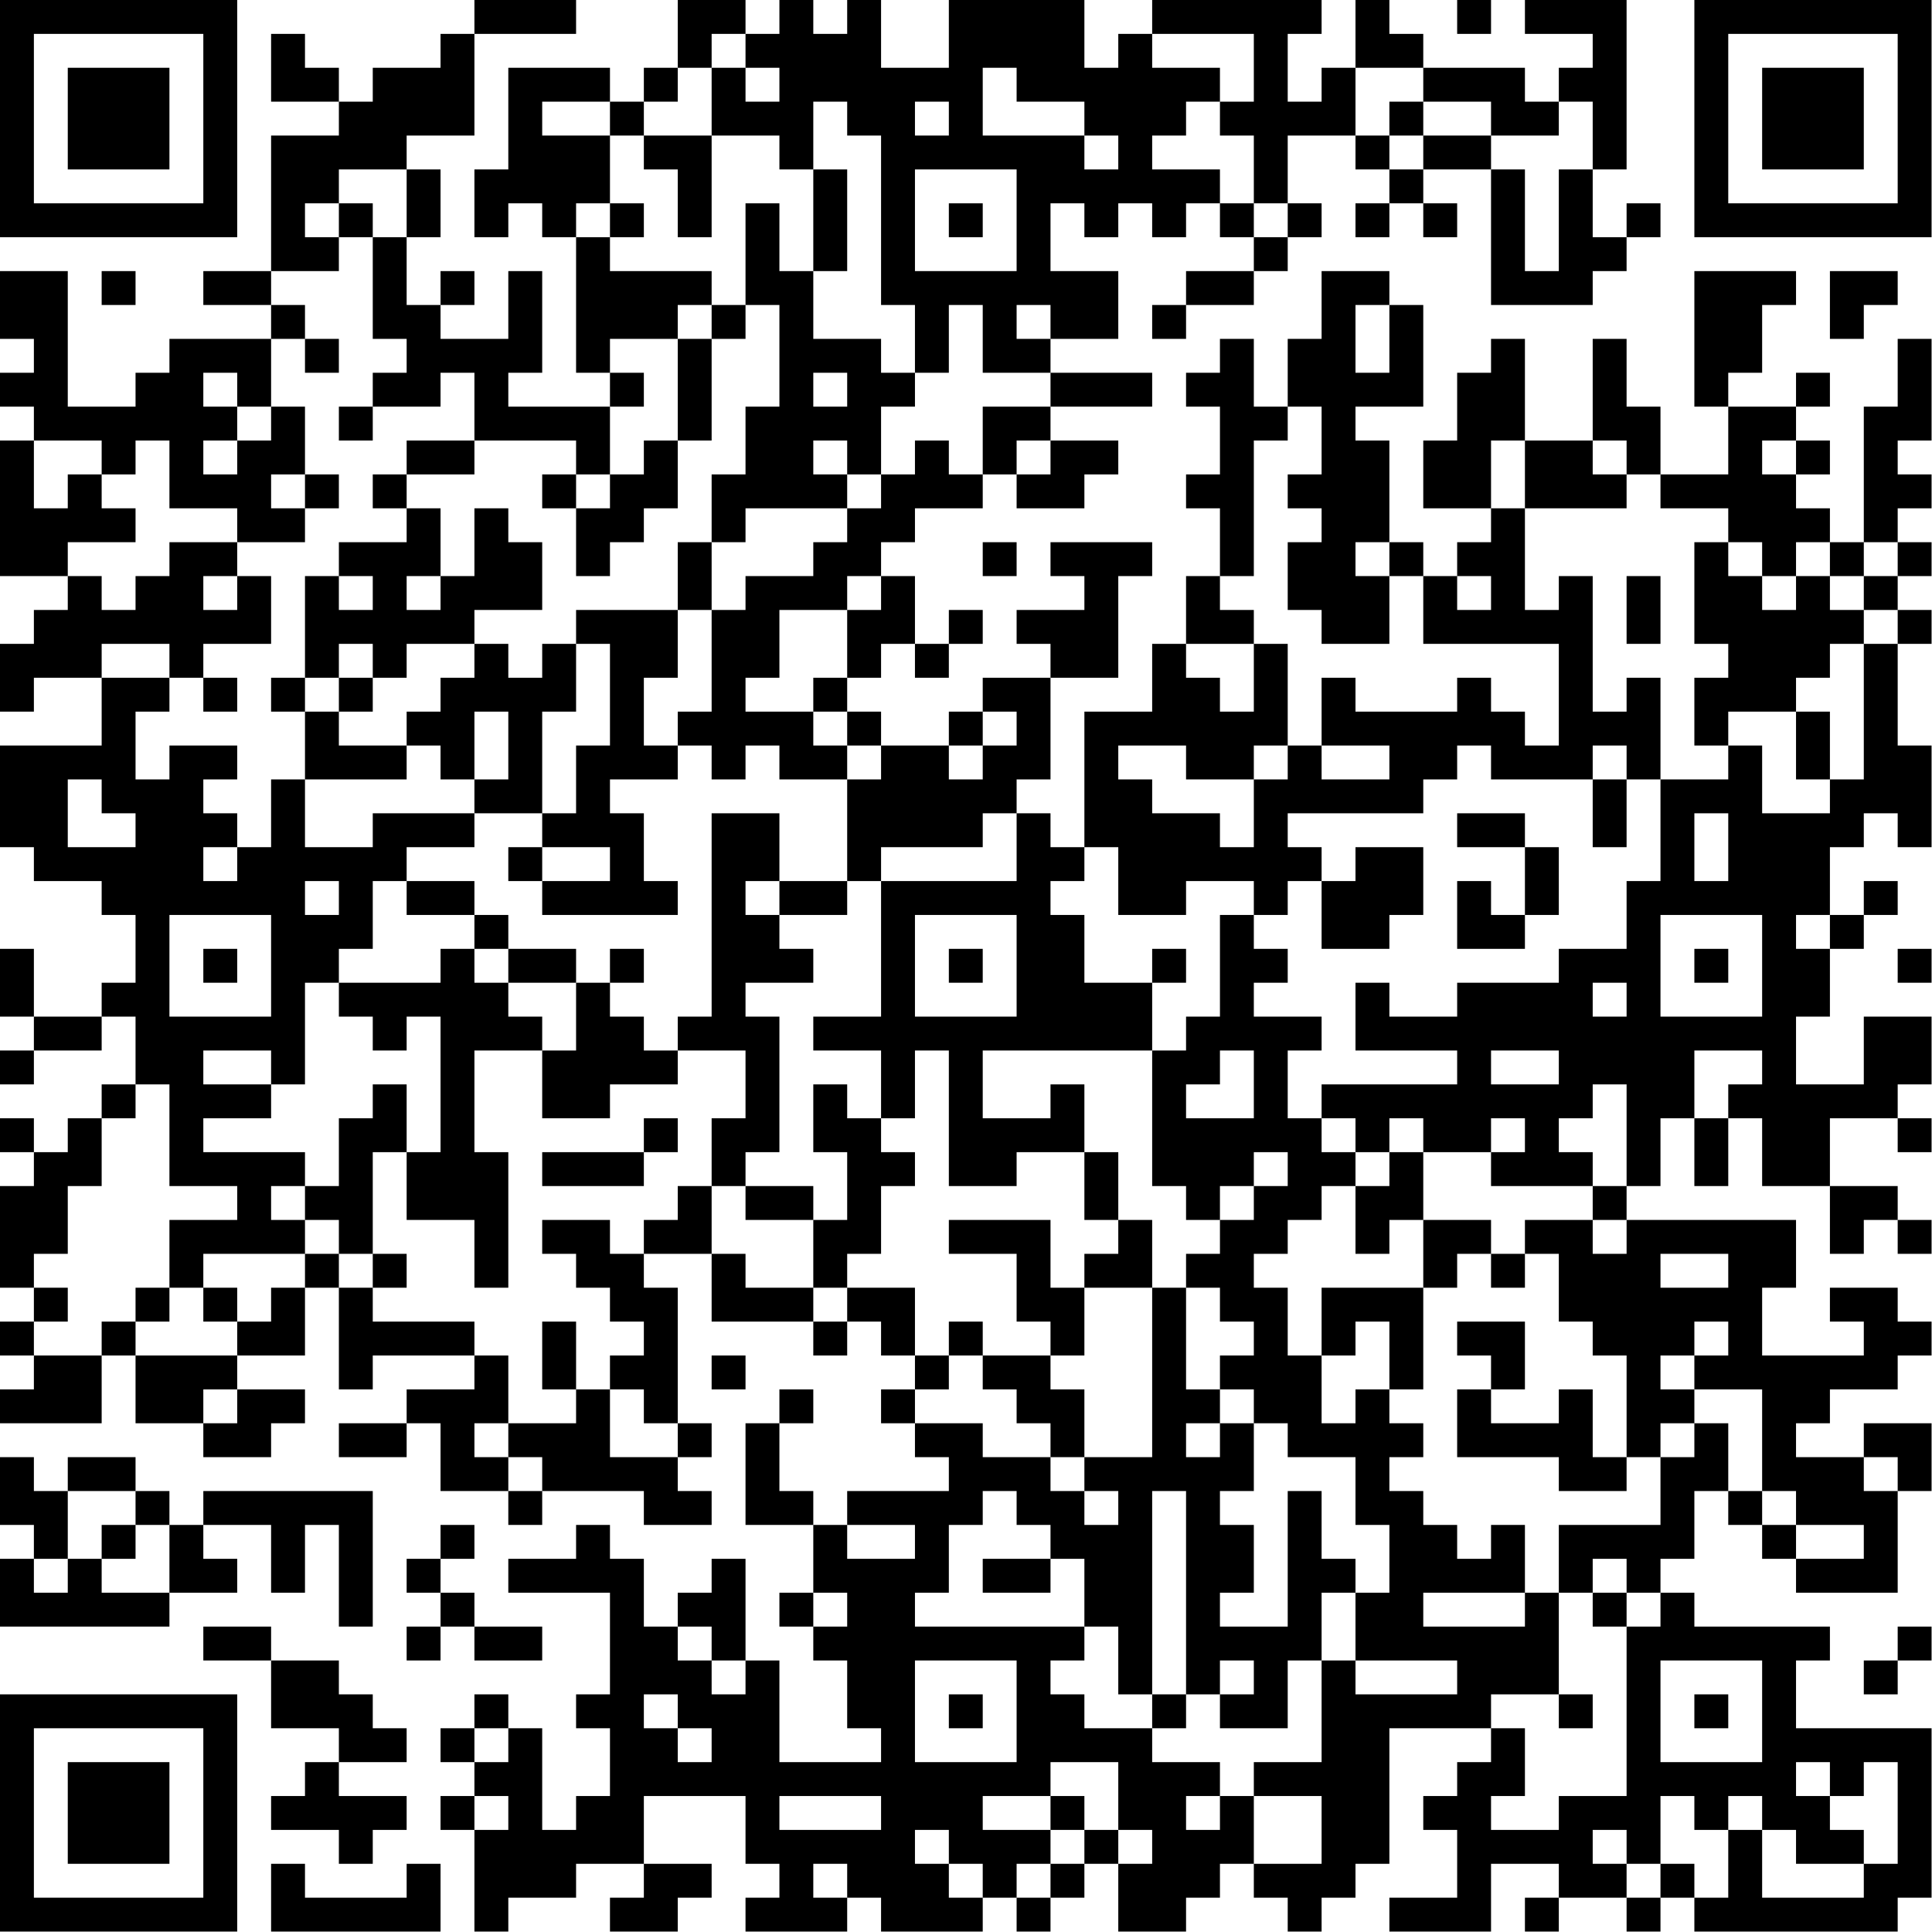 <?xml version="1.0" encoding="UTF-8"?>
<svg xmlns="http://www.w3.org/2000/svg" version="1.1" width="100" height="100" viewBox="0 0 100 100"><rect x="0" y="0" width="100" height="100" fill="#ffffff"/><g transform="scale(1.754)"><g transform="translate(0,0)"><path fill-rule="evenodd" d="M14 0L14 1L13 1L13 2L11 2L11 3L10 3L10 2L9 2L9 1L8 1L8 3L10 3L10 4L8 4L8 8L6 8L6 9L8 9L8 10L5 10L5 11L4 11L4 12L2 12L2 8L0 8L0 10L1 10L1 11L0 11L0 12L1 12L1 13L0 13L0 17L2 17L2 18L1 18L1 19L0 19L0 21L1 21L1 20L3 20L3 22L0 22L0 25L1 25L1 26L3 26L3 27L4 27L4 29L3 29L3 30L1 30L1 28L0 28L0 30L1 30L1 31L0 31L0 32L1 32L1 31L3 31L3 30L4 30L4 32L3 32L3 33L2 33L2 34L1 34L1 33L0 33L0 34L1 34L1 35L0 35L0 38L1 38L1 39L0 39L0 40L1 40L1 41L0 41L0 42L3 42L3 40L4 40L4 42L6 42L6 43L8 43L8 42L9 42L9 41L7 41L7 40L9 40L9 38L10 38L10 41L11 41L11 40L14 40L14 41L12 41L12 42L10 42L10 43L12 43L12 42L13 42L13 44L15 44L15 45L16 45L16 44L19 44L19 45L21 45L21 44L20 44L20 43L21 43L21 42L20 42L20 38L19 38L19 37L21 37L21 39L24 39L24 40L25 40L25 39L26 39L26 40L27 40L27 41L26 41L26 42L27 42L27 43L28 43L28 44L25 44L25 45L24 45L24 44L23 44L23 42L24 42L24 41L23 41L23 42L22 42L22 45L24 45L24 47L23 47L23 48L24 48L24 49L25 49L25 51L26 51L26 52L23 52L23 49L22 49L22 46L21 46L21 47L20 47L20 48L19 48L19 46L18 46L18 45L17 45L17 46L15 46L15 47L18 47L18 50L17 50L17 51L18 51L18 53L17 53L17 54L16 54L16 51L15 51L15 50L14 50L14 51L13 51L13 52L14 52L14 53L13 53L13 54L14 54L14 57L15 57L15 56L17 56L17 55L19 55L19 56L18 56L18 57L20 57L20 56L21 56L21 55L19 55L19 53L22 53L22 55L23 55L23 56L22 56L22 57L25 57L25 56L26 56L26 57L29 57L29 56L30 56L30 57L31 57L31 56L32 56L32 55L33 55L33 57L35 57L35 56L36 56L36 55L37 55L37 56L38 56L38 57L39 57L39 56L40 56L40 55L41 55L41 51L44 51L44 52L43 52L43 53L42 53L42 54L43 54L43 56L41 56L41 57L44 57L44 55L46 55L46 56L45 56L45 57L46 57L46 56L48 56L48 57L49 57L49 56L50 56L50 57L56 57L56 56L57 56L57 51L53 51L53 49L54 49L54 48L50 48L50 47L49 47L49 46L50 46L50 44L51 44L51 45L52 45L52 46L53 46L53 47L56 47L56 44L57 44L57 42L55 42L55 43L53 43L53 42L54 42L54 41L56 41L56 40L57 40L57 39L56 39L56 38L54 38L54 39L55 39L55 40L52 40L52 38L53 38L53 36L48 36L48 35L49 35L49 33L50 33L50 35L51 35L51 33L52 33L52 35L54 35L54 37L55 37L55 36L56 36L56 37L57 37L57 36L56 36L56 35L54 35L54 33L56 33L56 34L57 34L57 33L56 33L56 32L57 32L57 30L55 30L55 32L53 32L53 30L54 30L54 28L55 28L55 27L56 27L56 26L55 26L55 27L54 27L54 25L55 25L55 24L56 24L56 25L57 25L57 22L56 22L56 19L57 19L57 18L56 18L56 17L57 17L57 16L56 16L56 15L57 15L57 14L56 14L56 13L57 13L57 10L56 10L56 12L55 12L55 16L54 16L54 15L53 15L53 14L54 14L54 13L53 13L53 12L54 12L54 11L53 11L53 12L51 12L51 11L52 11L52 9L53 9L53 8L50 8L50 12L51 12L51 14L49 14L49 12L48 12L48 10L47 10L47 13L45 13L45 10L44 10L44 11L43 11L43 13L42 13L42 15L44 15L44 16L43 16L43 17L42 17L42 16L41 16L41 13L40 13L40 12L42 12L42 9L41 9L41 8L39 8L39 10L38 10L38 12L37 12L37 10L36 10L36 11L35 11L35 12L36 12L36 14L35 14L35 15L36 15L36 17L35 17L35 19L34 19L34 21L32 21L32 25L31 25L31 24L30 24L30 23L31 23L31 20L33 20L33 17L34 17L34 16L31 16L31 17L32 17L32 18L30 18L30 19L31 19L31 20L29 20L29 21L28 21L28 22L26 22L26 21L25 21L25 20L26 20L26 19L27 19L27 20L28 20L28 19L29 19L29 18L28 18L28 19L27 19L27 17L26 17L26 16L27 16L27 15L29 15L29 14L30 14L30 15L32 15L32 14L33 14L33 13L31 13L31 12L34 12L34 11L31 11L31 10L33 10L33 8L31 8L31 6L32 6L32 7L33 7L33 6L34 6L34 7L35 7L35 6L36 6L36 7L37 7L37 8L35 8L35 9L34 9L34 10L35 10L35 9L37 9L37 8L38 8L38 7L39 7L39 6L38 6L38 4L40 4L40 5L41 5L41 6L40 6L40 7L41 7L41 6L42 6L42 7L43 7L43 6L42 6L42 5L44 5L44 9L47 9L47 8L48 8L48 7L49 7L49 6L48 6L48 7L47 7L47 5L48 5L48 0L45 0L45 1L47 1L47 2L46 2L46 3L45 3L45 2L42 2L42 1L41 1L41 0L40 0L40 2L39 2L39 3L38 3L38 1L39 1L39 0L34 0L34 1L33 1L33 2L32 2L32 0L28 0L28 2L26 2L26 0L25 0L25 1L24 1L24 0L23 0L23 1L22 1L22 0L20 0L20 2L19 2L19 3L18 3L18 2L15 2L15 5L14 5L14 7L15 7L15 6L16 6L16 7L17 7L17 11L18 11L18 12L15 12L15 11L16 11L16 8L15 8L15 10L13 10L13 9L14 9L14 8L13 8L13 9L12 9L12 7L13 7L13 5L12 5L12 4L14 4L14 1L17 1L17 0ZM43 0L43 1L44 1L44 0ZM21 1L21 2L20 2L20 3L19 3L19 4L18 4L18 3L16 3L16 4L18 4L18 6L17 6L17 7L18 7L18 8L21 8L21 9L20 9L20 10L18 10L18 11L19 11L19 12L18 12L18 14L17 14L17 13L14 13L14 11L13 11L13 12L11 12L11 11L12 11L12 10L11 10L11 7L12 7L12 5L10 5L10 6L9 6L9 7L10 7L10 8L8 8L8 9L9 9L9 10L8 10L8 12L7 12L7 11L6 11L6 12L7 12L7 13L6 13L6 14L7 14L7 13L8 13L8 12L9 12L9 14L8 14L8 15L9 15L9 16L7 16L7 15L5 15L5 13L4 13L4 14L3 14L3 13L1 13L1 15L2 15L2 14L3 14L3 15L4 15L4 16L2 16L2 17L3 17L3 18L4 18L4 17L5 17L5 16L7 16L7 17L6 17L6 18L7 18L7 17L8 17L8 19L6 19L6 20L5 20L5 19L3 19L3 20L5 20L5 21L4 21L4 23L5 23L5 22L7 22L7 23L6 23L6 24L7 24L7 25L6 25L6 26L7 26L7 25L8 25L8 23L9 23L9 25L11 25L11 24L14 24L14 25L12 25L12 26L11 26L11 28L10 28L10 29L9 29L9 32L8 32L8 31L6 31L6 32L8 32L8 33L6 33L6 34L9 34L9 35L8 35L8 36L9 36L9 37L6 37L6 38L5 38L5 36L7 36L7 35L5 35L5 32L4 32L4 33L3 33L3 35L2 35L2 37L1 37L1 38L2 38L2 39L1 39L1 40L3 40L3 39L4 39L4 40L7 40L7 39L8 39L8 38L9 38L9 37L10 37L10 38L11 38L11 39L14 39L14 40L15 40L15 42L14 42L14 43L15 43L15 44L16 44L16 43L15 43L15 42L17 42L17 41L18 41L18 43L20 43L20 42L19 42L19 41L18 41L18 40L19 40L19 39L18 39L18 38L17 38L17 37L16 37L16 36L18 36L18 37L19 37L19 36L20 36L20 35L21 35L21 37L22 37L22 38L24 38L24 39L25 39L25 38L27 38L27 40L28 40L28 41L27 41L27 42L29 42L29 43L31 43L31 44L32 44L32 45L33 45L33 44L32 44L32 43L34 43L34 38L35 38L35 41L36 41L36 42L35 42L35 43L36 43L36 42L37 42L37 44L36 44L36 45L37 45L37 47L36 47L36 48L38 48L38 44L39 44L39 46L40 46L40 47L39 47L39 49L38 49L38 51L36 51L36 50L37 50L37 49L36 49L36 50L35 50L35 44L34 44L34 50L33 50L33 48L32 48L32 46L31 46L31 45L30 45L30 44L29 44L29 45L28 45L28 47L27 47L27 48L32 48L32 49L31 49L31 50L32 50L32 51L34 51L34 52L36 52L36 53L35 53L35 54L36 54L36 53L37 53L37 55L39 55L39 53L37 53L37 52L39 52L39 49L40 49L40 50L43 50L43 49L40 49L40 47L41 47L41 45L40 45L40 43L38 43L38 42L37 42L37 41L36 41L36 40L37 40L37 39L36 39L36 38L35 38L35 37L36 37L36 36L37 36L37 35L38 35L38 34L37 34L37 35L36 35L36 36L35 36L35 35L34 35L34 31L35 31L35 30L36 30L36 27L37 27L37 28L38 28L38 29L37 29L37 30L39 30L39 31L38 31L38 33L39 33L39 34L40 34L40 35L39 35L39 36L38 36L38 37L37 37L37 38L38 38L38 40L39 40L39 42L40 42L40 41L41 41L41 42L42 42L42 43L41 43L41 44L42 44L42 45L43 45L43 46L44 46L44 45L45 45L45 47L42 47L42 48L45 48L45 47L46 47L46 50L44 50L44 51L45 51L45 53L44 53L44 54L46 54L46 53L48 53L48 48L49 48L49 47L48 47L48 46L47 46L47 47L46 47L46 45L49 45L49 43L50 43L50 42L51 42L51 44L52 44L52 45L53 45L53 46L55 46L55 45L53 45L53 44L52 44L52 41L50 41L50 40L51 40L51 39L50 39L50 40L49 40L49 41L50 41L50 42L49 42L49 43L48 43L48 40L47 40L47 39L46 39L46 37L45 37L45 36L47 36L47 37L48 37L48 36L47 36L47 35L48 35L48 32L47 32L47 33L46 33L46 34L47 34L47 35L44 35L44 34L45 34L45 33L44 33L44 34L42 34L42 33L41 33L41 34L40 34L40 33L39 33L39 32L43 32L43 31L40 31L40 29L41 29L41 30L43 30L43 29L46 29L46 28L48 28L48 26L49 26L49 23L51 23L51 22L52 22L52 24L54 24L54 23L55 23L55 19L56 19L56 18L55 18L55 17L56 17L56 16L55 16L55 17L54 17L54 16L53 16L53 17L52 17L52 16L51 16L51 15L49 15L49 14L48 14L48 13L47 13L47 14L48 14L48 15L45 15L45 13L44 13L44 15L45 15L45 18L46 18L46 17L47 17L47 21L48 21L48 20L49 20L49 23L48 23L48 22L47 22L47 23L44 23L44 22L43 22L43 23L42 23L42 24L38 24L38 25L39 25L39 26L38 26L38 27L37 27L37 26L35 26L35 27L33 27L33 25L32 25L32 26L31 26L31 27L32 27L32 29L34 29L34 31L29 31L29 33L31 33L31 32L32 32L32 34L30 34L30 35L28 35L28 31L27 31L27 33L26 33L26 31L24 31L24 30L26 30L26 26L30 26L30 24L29 24L29 25L26 25L26 26L25 26L25 23L26 23L26 22L25 22L25 21L24 21L24 20L25 20L25 18L26 18L26 17L25 17L25 18L23 18L23 20L22 20L22 21L24 21L24 22L25 22L25 23L23 23L23 22L22 22L22 23L21 23L21 22L20 22L20 21L21 21L21 18L22 18L22 17L24 17L24 16L25 16L25 15L26 15L26 14L27 14L27 13L28 13L28 14L29 14L29 12L31 12L31 11L29 11L29 9L28 9L28 11L27 11L27 9L26 9L26 4L25 4L25 3L24 3L24 5L23 5L23 4L21 4L21 2L22 2L22 3L23 3L23 2L22 2L22 1ZM34 1L34 2L36 2L36 3L35 3L35 4L34 4L34 5L36 5L36 6L37 6L37 7L38 7L38 6L37 6L37 4L36 4L36 3L37 3L37 1ZM29 2L29 4L32 4L32 5L33 5L33 4L32 4L32 3L30 3L30 2ZM40 2L40 4L41 4L41 5L42 5L42 4L44 4L44 5L45 5L45 8L46 8L46 5L47 5L47 3L46 3L46 4L44 4L44 3L42 3L42 2ZM27 3L27 4L28 4L28 3ZM41 3L41 4L42 4L42 3ZM19 4L19 5L20 5L20 7L21 7L21 4ZM24 5L24 8L23 8L23 6L22 6L22 9L21 9L21 10L20 10L20 13L19 13L19 14L18 14L18 15L17 15L17 14L16 14L16 15L17 15L17 17L18 17L18 16L19 16L19 15L20 15L20 13L21 13L21 10L22 10L22 9L23 9L23 12L22 12L22 14L21 14L21 16L20 16L20 18L17 18L17 19L16 19L16 20L15 20L15 19L14 19L14 18L16 18L16 16L15 16L15 15L14 15L14 17L13 17L13 15L12 15L12 14L14 14L14 13L12 13L12 14L11 14L11 15L12 15L12 16L10 16L10 17L9 17L9 20L8 20L8 21L9 21L9 23L12 23L12 22L13 22L13 23L14 23L14 24L16 24L16 25L15 25L15 26L16 26L16 27L20 27L20 26L19 26L19 24L18 24L18 23L20 23L20 22L19 22L19 20L20 20L20 18L21 18L21 16L22 16L22 15L25 15L25 14L26 14L26 12L27 12L27 11L26 11L26 10L24 10L24 8L25 8L25 5ZM27 5L27 8L30 8L30 5ZM10 6L10 7L11 7L11 6ZM18 6L18 7L19 7L19 6ZM28 6L28 7L29 7L29 6ZM3 8L3 9L4 9L4 8ZM54 8L54 10L55 10L55 9L56 9L56 8ZM30 9L30 10L31 10L31 9ZM40 9L40 11L41 11L41 9ZM9 10L9 11L10 11L10 10ZM24 11L24 12L25 12L25 11ZM10 12L10 13L11 13L11 12ZM38 12L38 13L37 13L37 17L36 17L36 18L37 18L37 19L35 19L35 20L36 20L36 21L37 21L37 19L38 19L38 22L37 22L37 23L35 23L35 22L33 22L33 23L34 23L34 24L36 24L36 25L37 25L37 23L38 23L38 22L39 22L39 23L41 23L41 22L39 22L39 20L40 20L40 21L43 21L43 20L44 20L44 21L45 21L45 22L46 22L46 19L42 19L42 17L41 17L41 16L40 16L40 17L41 17L41 19L39 19L39 18L38 18L38 16L39 16L39 15L38 15L38 14L39 14L39 12ZM24 13L24 14L25 14L25 13ZM30 13L30 14L31 14L31 13ZM52 13L52 14L53 14L53 13ZM9 14L9 15L10 15L10 14ZM29 16L29 17L30 17L30 16ZM50 16L50 19L51 19L51 20L50 20L50 22L51 22L51 21L53 21L53 23L54 23L54 21L53 21L53 20L54 20L54 19L55 19L55 18L54 18L54 17L53 17L53 18L52 18L52 17L51 17L51 16ZM10 17L10 18L11 18L11 17ZM12 17L12 18L13 18L13 17ZM43 17L43 18L44 18L44 17ZM48 17L48 19L49 19L49 17ZM10 19L10 20L9 20L9 21L10 21L10 22L12 22L12 21L13 21L13 20L14 20L14 19L12 19L12 20L11 20L11 19ZM17 19L17 21L16 21L16 24L17 24L17 22L18 22L18 19ZM6 20L6 21L7 21L7 20ZM10 20L10 21L11 21L11 20ZM14 21L14 23L15 23L15 21ZM29 21L29 22L28 22L28 23L29 23L29 22L30 22L30 21ZM2 23L2 25L4 25L4 24L3 24L3 23ZM47 23L47 25L48 25L48 23ZM21 24L21 30L20 30L20 31L19 31L19 30L18 30L18 29L19 29L19 28L18 28L18 29L17 29L17 28L15 28L15 27L14 27L14 26L12 26L12 27L14 27L14 28L13 28L13 29L10 29L10 30L11 30L11 31L12 31L12 30L13 30L13 34L12 34L12 32L11 32L11 33L10 33L10 35L9 35L9 36L10 36L10 37L11 37L11 38L12 38L12 37L11 37L11 34L12 34L12 36L14 36L14 38L15 38L15 34L14 34L14 31L16 31L16 33L18 33L18 32L20 32L20 31L22 31L22 33L21 33L21 35L22 35L22 36L24 36L24 38L25 38L25 37L26 37L26 35L27 35L27 34L26 34L26 33L25 33L25 32L24 32L24 34L25 34L25 36L24 36L24 35L22 35L22 34L23 34L23 30L22 30L22 29L24 29L24 28L23 28L23 27L25 27L25 26L23 26L23 24ZM43 24L43 25L45 25L45 27L44 27L44 26L43 26L43 28L45 28L45 27L46 27L46 25L45 25L45 24ZM50 24L50 26L51 26L51 24ZM16 25L16 26L18 26L18 25ZM40 25L40 26L39 26L39 28L41 28L41 27L42 27L42 25ZM9 26L9 27L10 27L10 26ZM22 26L22 27L23 27L23 26ZM5 27L5 30L8 30L8 27ZM27 27L27 30L30 30L30 27ZM49 27L49 30L52 30L52 27ZM53 27L53 28L54 28L54 27ZM6 28L6 29L7 29L7 28ZM14 28L14 29L15 29L15 30L16 30L16 31L17 31L17 29L15 29L15 28ZM28 28L28 29L29 29L29 28ZM34 28L34 29L35 29L35 28ZM50 28L50 29L51 29L51 28ZM56 28L56 29L57 29L57 28ZM47 29L47 30L48 30L48 29ZM36 31L36 32L35 32L35 33L37 33L37 31ZM44 31L44 32L46 32L46 31ZM50 31L50 33L51 33L51 32L52 32L52 31ZM19 33L19 34L16 34L16 35L19 35L19 34L20 34L20 33ZM32 34L32 36L33 36L33 37L32 37L32 38L31 38L31 36L28 36L28 37L30 37L30 39L31 39L31 40L29 40L29 39L28 39L28 40L29 40L29 41L30 41L30 42L31 42L31 43L32 43L32 41L31 41L31 40L32 40L32 38L34 38L34 36L33 36L33 34ZM41 34L41 35L40 35L40 37L41 37L41 36L42 36L42 38L39 38L39 40L40 40L40 39L41 39L41 41L42 41L42 38L43 38L43 37L44 37L44 38L45 38L45 37L44 37L44 36L42 36L42 34ZM49 37L49 38L51 38L51 37ZM4 38L4 39L5 39L5 38ZM6 38L6 39L7 39L7 38ZM16 39L16 41L17 41L17 39ZM43 39L43 40L44 40L44 41L43 41L43 43L46 43L46 44L48 44L48 43L47 43L47 41L46 41L46 42L44 42L44 41L45 41L45 39ZM21 40L21 41L22 41L22 40ZM6 41L6 42L7 42L7 41ZM0 43L0 45L1 45L1 46L0 46L0 48L5 48L5 47L7 47L7 46L6 46L6 45L8 45L8 47L9 47L9 45L10 45L10 48L11 48L11 44L6 44L6 45L5 45L5 44L4 44L4 43L2 43L2 44L1 44L1 43ZM55 43L55 44L56 44L56 43ZM2 44L2 46L1 46L1 47L2 47L2 46L3 46L3 47L5 47L5 45L4 45L4 44ZM3 45L3 46L4 46L4 45ZM13 45L13 46L12 46L12 47L13 47L13 48L12 48L12 49L13 49L13 48L14 48L14 49L16 49L16 48L14 48L14 47L13 47L13 46L14 46L14 45ZM25 45L25 46L27 46L27 45ZM29 46L29 47L31 47L31 46ZM24 47L24 48L25 48L25 47ZM47 47L47 48L48 48L48 47ZM6 48L6 49L8 49L8 51L10 51L10 52L9 52L9 53L8 53L8 54L10 54L10 55L11 55L11 54L12 54L12 53L10 53L10 52L12 52L12 51L11 51L11 50L10 50L10 49L8 49L8 48ZM20 48L20 49L21 49L21 50L22 50L22 49L21 49L21 48ZM56 48L56 49L55 49L55 50L56 50L56 49L57 49L57 48ZM27 49L27 52L30 52L30 49ZM49 49L49 52L52 52L52 49ZM19 50L19 51L20 51L20 52L21 52L21 51L20 51L20 50ZM28 50L28 51L29 51L29 50ZM34 50L34 51L35 51L35 50ZM46 50L46 51L47 51L47 50ZM50 50L50 51L51 51L51 50ZM14 51L14 52L15 52L15 51ZM31 52L31 53L29 53L29 54L31 54L31 55L30 55L30 56L31 56L31 55L32 55L32 54L33 54L33 55L34 55L34 54L33 54L33 52ZM53 52L53 53L54 53L54 54L55 54L55 55L53 55L53 54L52 54L52 53L51 53L51 54L50 54L50 53L49 53L49 55L48 55L48 54L47 54L47 55L48 55L48 56L49 56L49 55L50 55L50 56L51 56L51 54L52 54L52 56L55 56L55 55L56 55L56 52L55 52L55 53L54 53L54 52ZM14 53L14 54L15 54L15 53ZM23 53L23 54L26 54L26 53ZM31 53L31 54L32 54L32 53ZM27 54L27 55L28 55L28 56L29 56L29 55L28 55L28 54ZM8 55L8 57L13 57L13 55L12 55L12 56L9 56L9 55ZM24 55L24 56L25 56L25 55ZM0 0L0 7L7 7L7 0ZM1 1L1 6L6 6L6 1ZM2 2L2 5L5 5L5 2ZM50 0L50 7L57 7L57 0ZM51 1L51 6L56 6L56 1ZM52 2L52 5L55 5L55 2ZM0 50L0 57L7 57L7 50ZM1 51L1 56L6 56L6 51ZM2 52L2 55L5 55L5 52Z" fill="#000000"/></g></g></svg>
